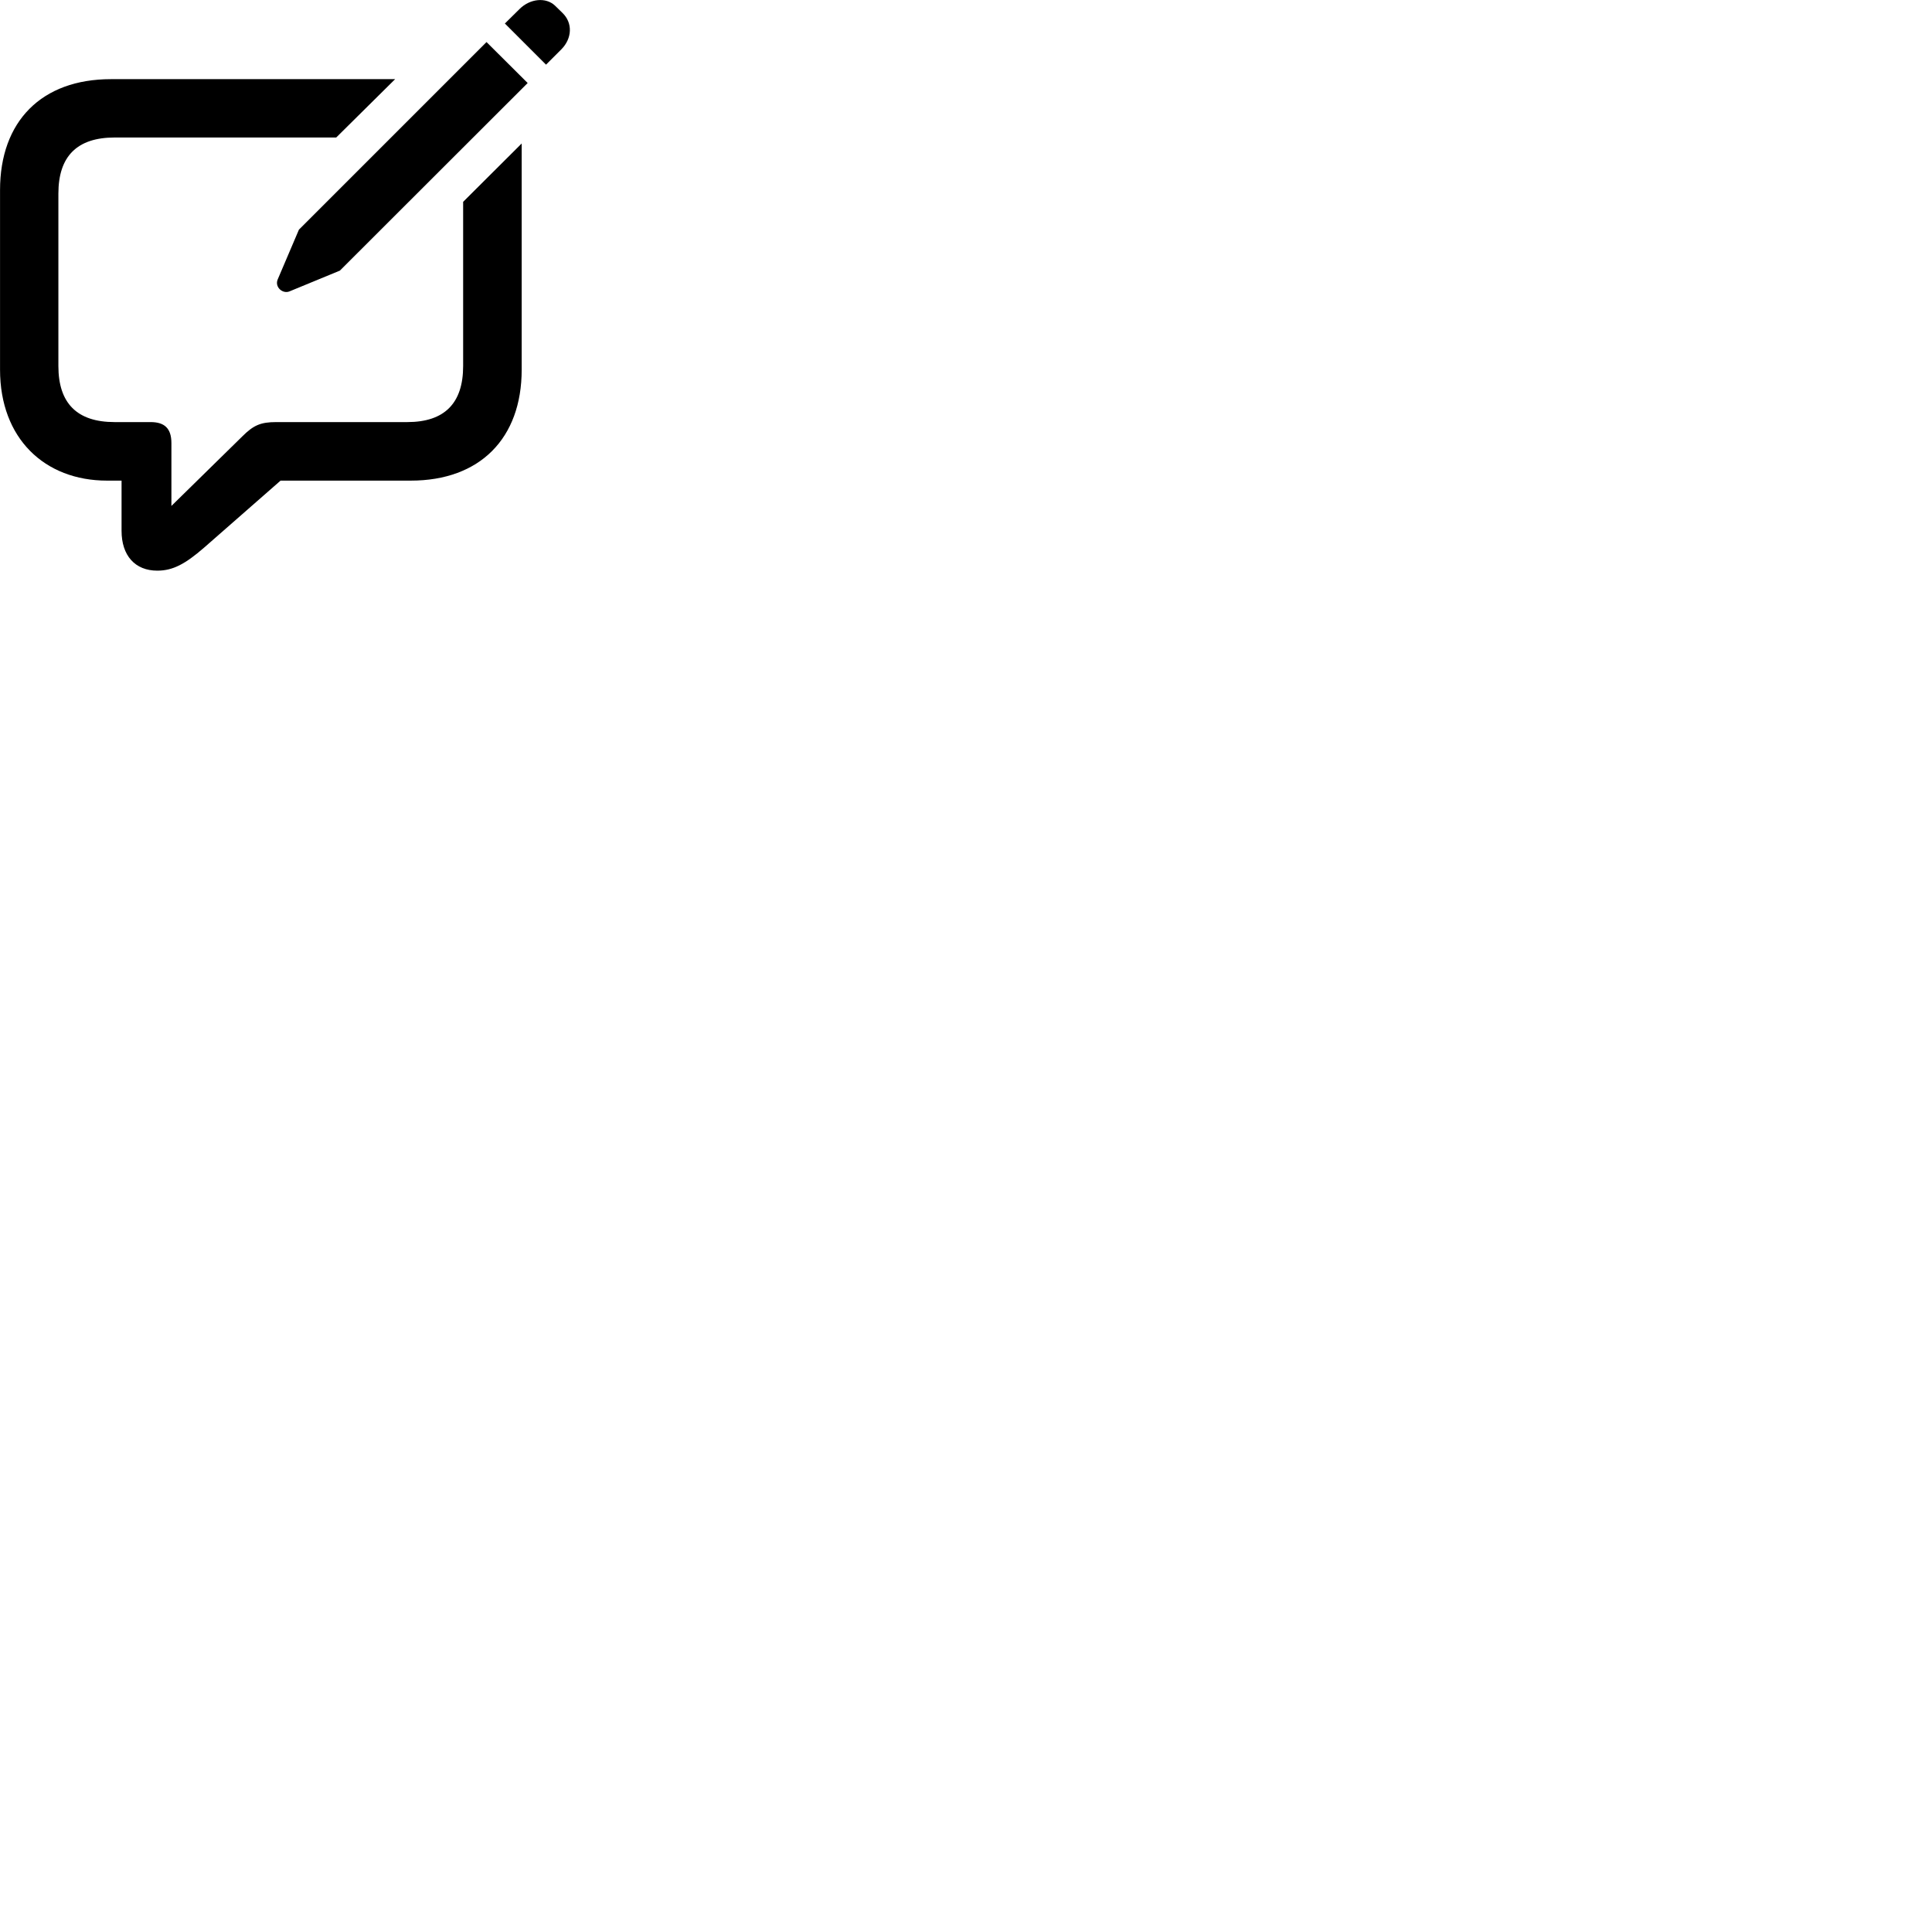 
        <svg xmlns="http://www.w3.org/2000/svg" viewBox="0 0 100 100">
            <path d="M28.262 3.347L29.062 2.547C29.612 1.987 29.652 1.187 29.112 0.667L28.722 0.287C28.252 -0.153 27.442 -0.073 26.902 0.457L26.132 1.217ZM14.972 15.087L17.592 14.007L27.312 4.297L25.182 2.177L15.472 11.887L14.372 14.467C14.212 14.857 14.622 15.217 14.972 15.087ZM8.142 29.537C8.942 29.537 9.582 29.197 10.562 28.347L14.522 24.877H21.262C24.842 24.877 27.002 22.687 27.002 19.137V7.427L23.972 10.447V18.947C23.972 20.867 23.012 21.847 21.082 21.847H14.302C13.492 21.847 13.122 22.007 12.542 22.587L8.872 26.187V22.937C8.872 22.147 8.492 21.847 7.792 21.847H5.932C3.982 21.847 3.022 20.867 3.022 18.947V10.017C3.022 8.097 3.982 7.117 5.932 7.117H17.402L20.452 4.097H5.742C2.152 4.097 0.002 6.277 0.002 9.837V19.137C0.002 22.687 2.302 24.877 5.542 24.877H6.292V27.477C6.292 28.757 6.992 29.537 8.142 29.537Z" />
        </svg>
    